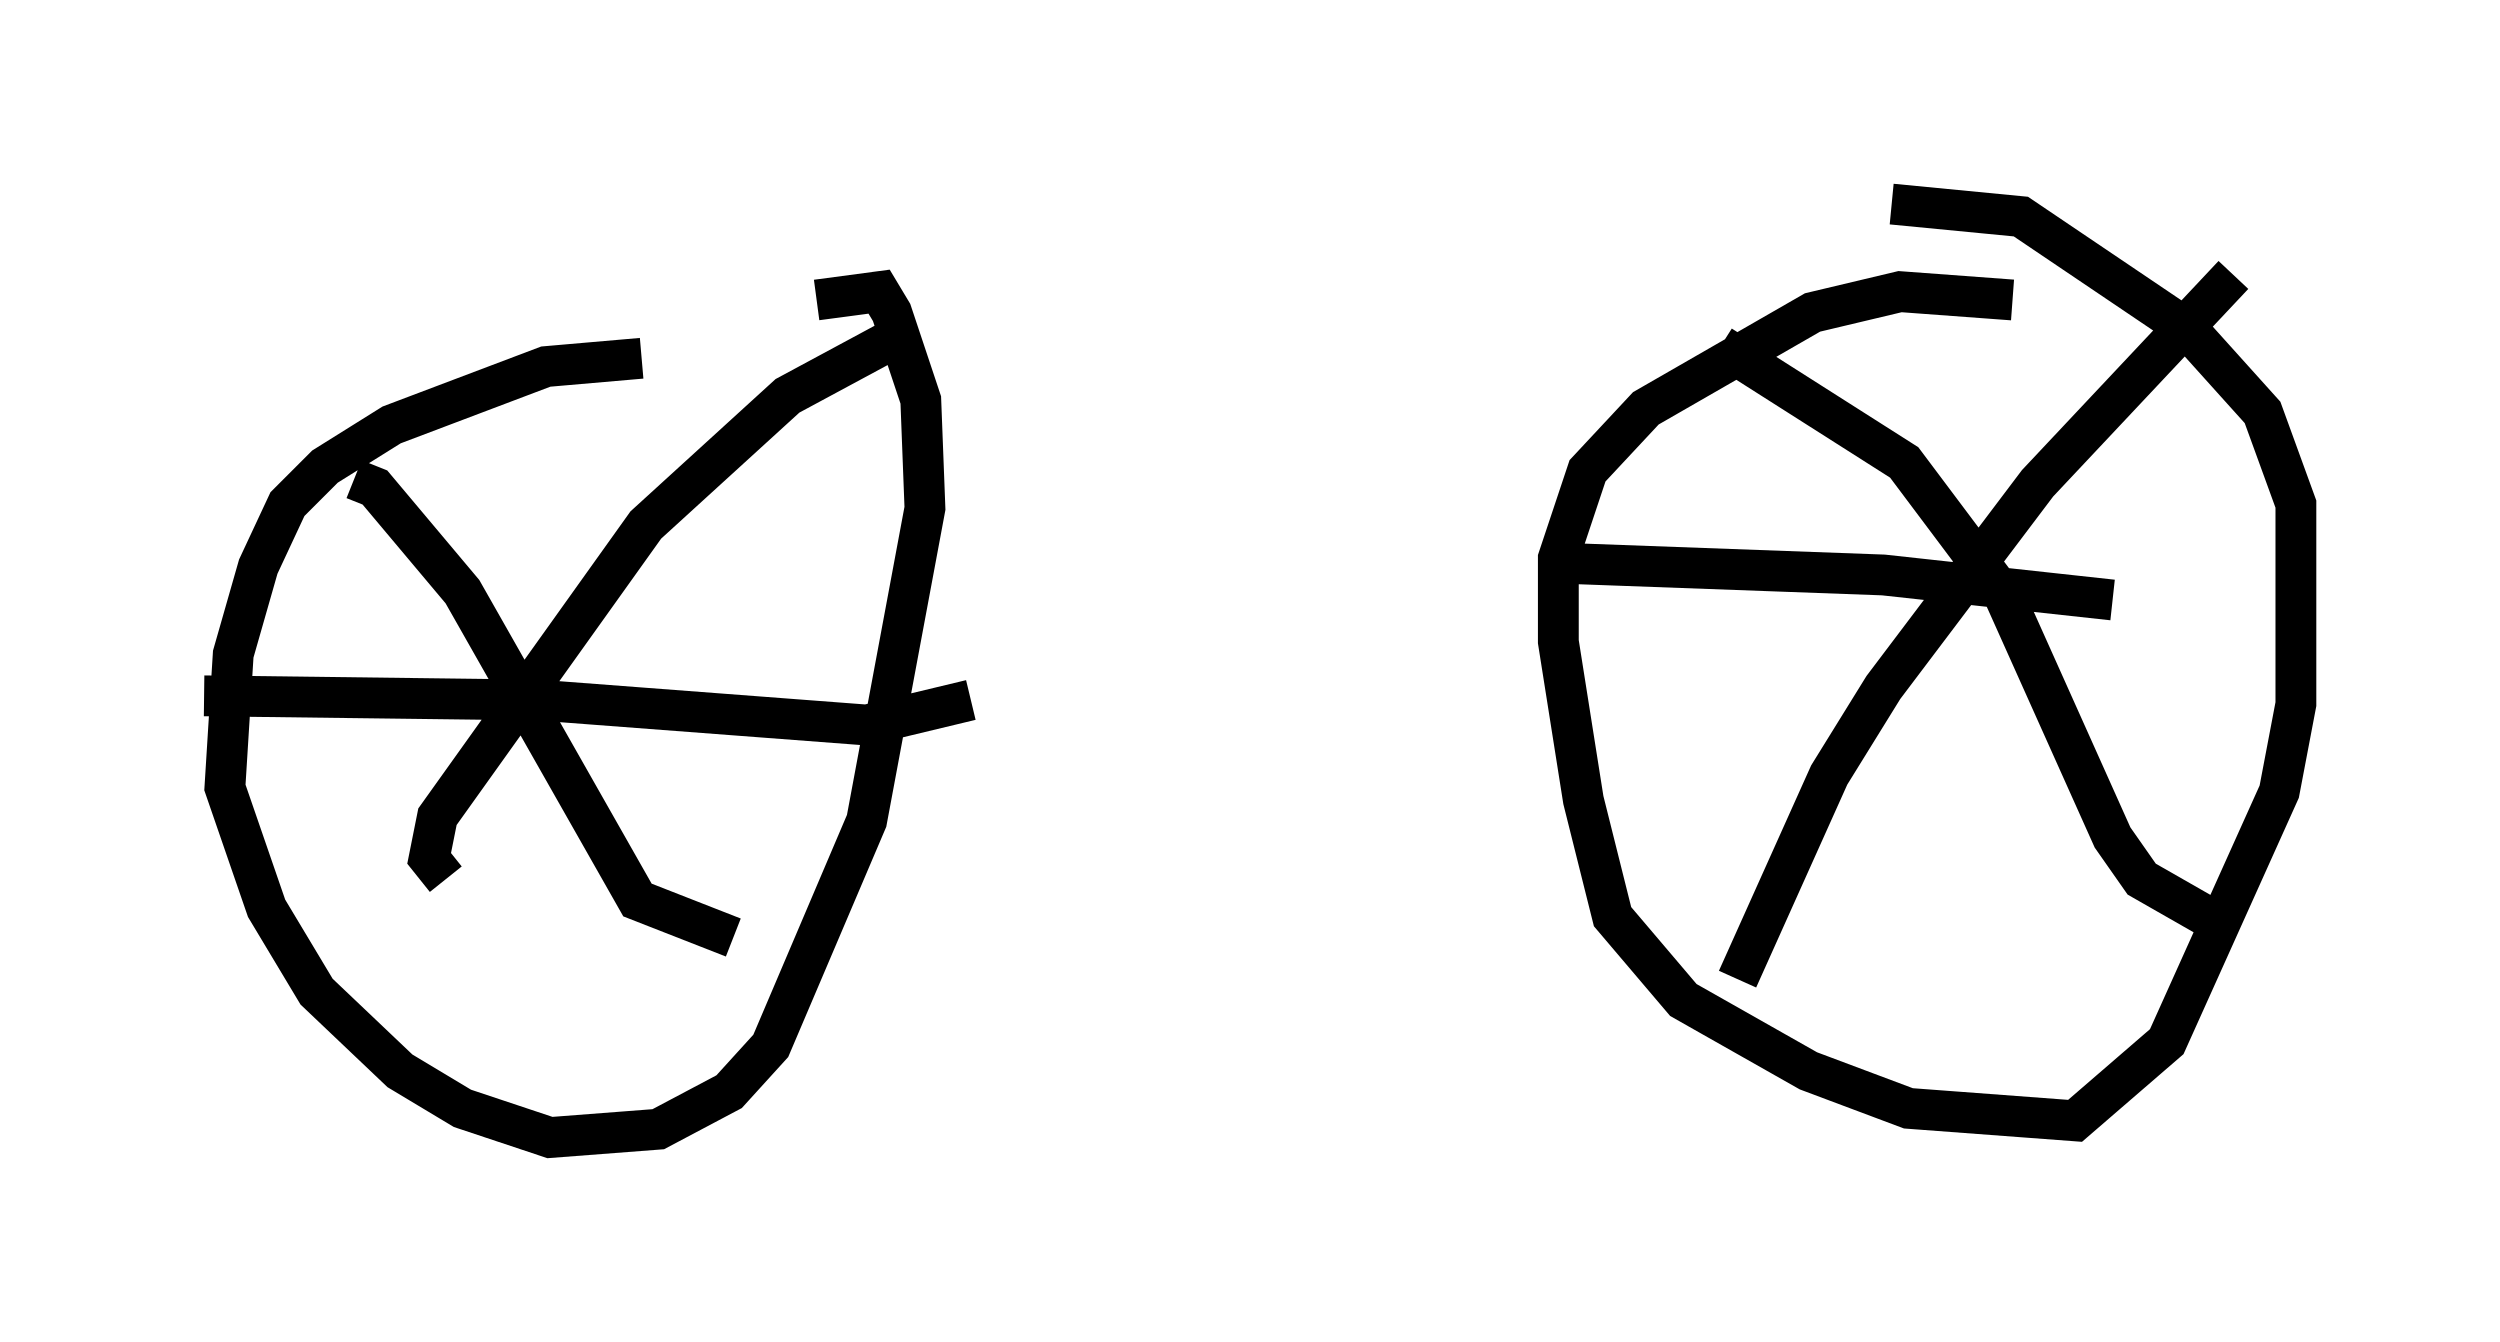 <?xml version="1.0" encoding="utf-8" ?>
<svg baseProfile="full" height="32.867" version="1.1" width="61.246" xmlns="http://www.w3.org/2000/svg" xmlns:ev="http://www.w3.org/2001/xml-events" xmlns:xlink="http://www.w3.org/1999/xlink"><defs /><rect fill="white" height="32.867" width="61.246" x="0" y="0" /><path d="M18.577, 9.39 m-2.858, -0.613 l-2.348, 0.204 -3.777, 1.429 l-1.633, 1.021 -0.919, 0.919 l-0.715, 1.531 -0.613, 2.144 l-0.204, 3.267 1.021, 2.96 l1.225, 2.042 2.042, 1.94 l1.531, 0.919 2.144, 0.715 l2.654, -0.204 1.735, -0.919 l1.021, -1.123 2.348, -5.513 l1.429, -7.656 -0.102, -2.654 l-0.715, -2.144 -0.306, -0.51 l-1.531, 0.204 m29.298, 0.0 l-2.756, -0.204 -2.144, 0.51 l-4.083, 2.348 -1.429, 1.531 l-0.715, 2.144 0.0, 2.042 l0.613, 3.879 0.715, 2.858 l1.735, 2.042 3.063, 1.735 l2.45, 0.919 4.083, 0.306 l2.246, -1.94 2.756, -6.125 l0.408, -2.144 0.0, -4.9 l-0.817, -2.246 -1.838, -2.042 l-4.083, -2.756 -3.165, -0.306 m-4.185, 3.471 l4.492, 2.858 2.45, 3.267 l2.654, 5.921 0.715, 1.021 l2.144, 1.225 m0.102, -16.027 l-4.798, 5.104 -3.777, 5.002 l-1.327, 2.144 -2.246, 5.002 m-4.798, -10.208 l8.371, 0.306 5.615, 0.613 m-46.755, 2.348 l8.167, 0.102 8.065, 0.613 l2.552, -0.613 m-1.838, -8.881 l-2.654, 1.429 -3.471, 3.165 l-5.104, 7.146 -0.204, 1.021 l0.408, 0.51 m-2.246, -9.8 l0.51, 0.204 2.144, 2.552 l4.288, 7.554 2.348, 0.919 " fill="none" stroke="black" stroke-width="1" /></svg>
